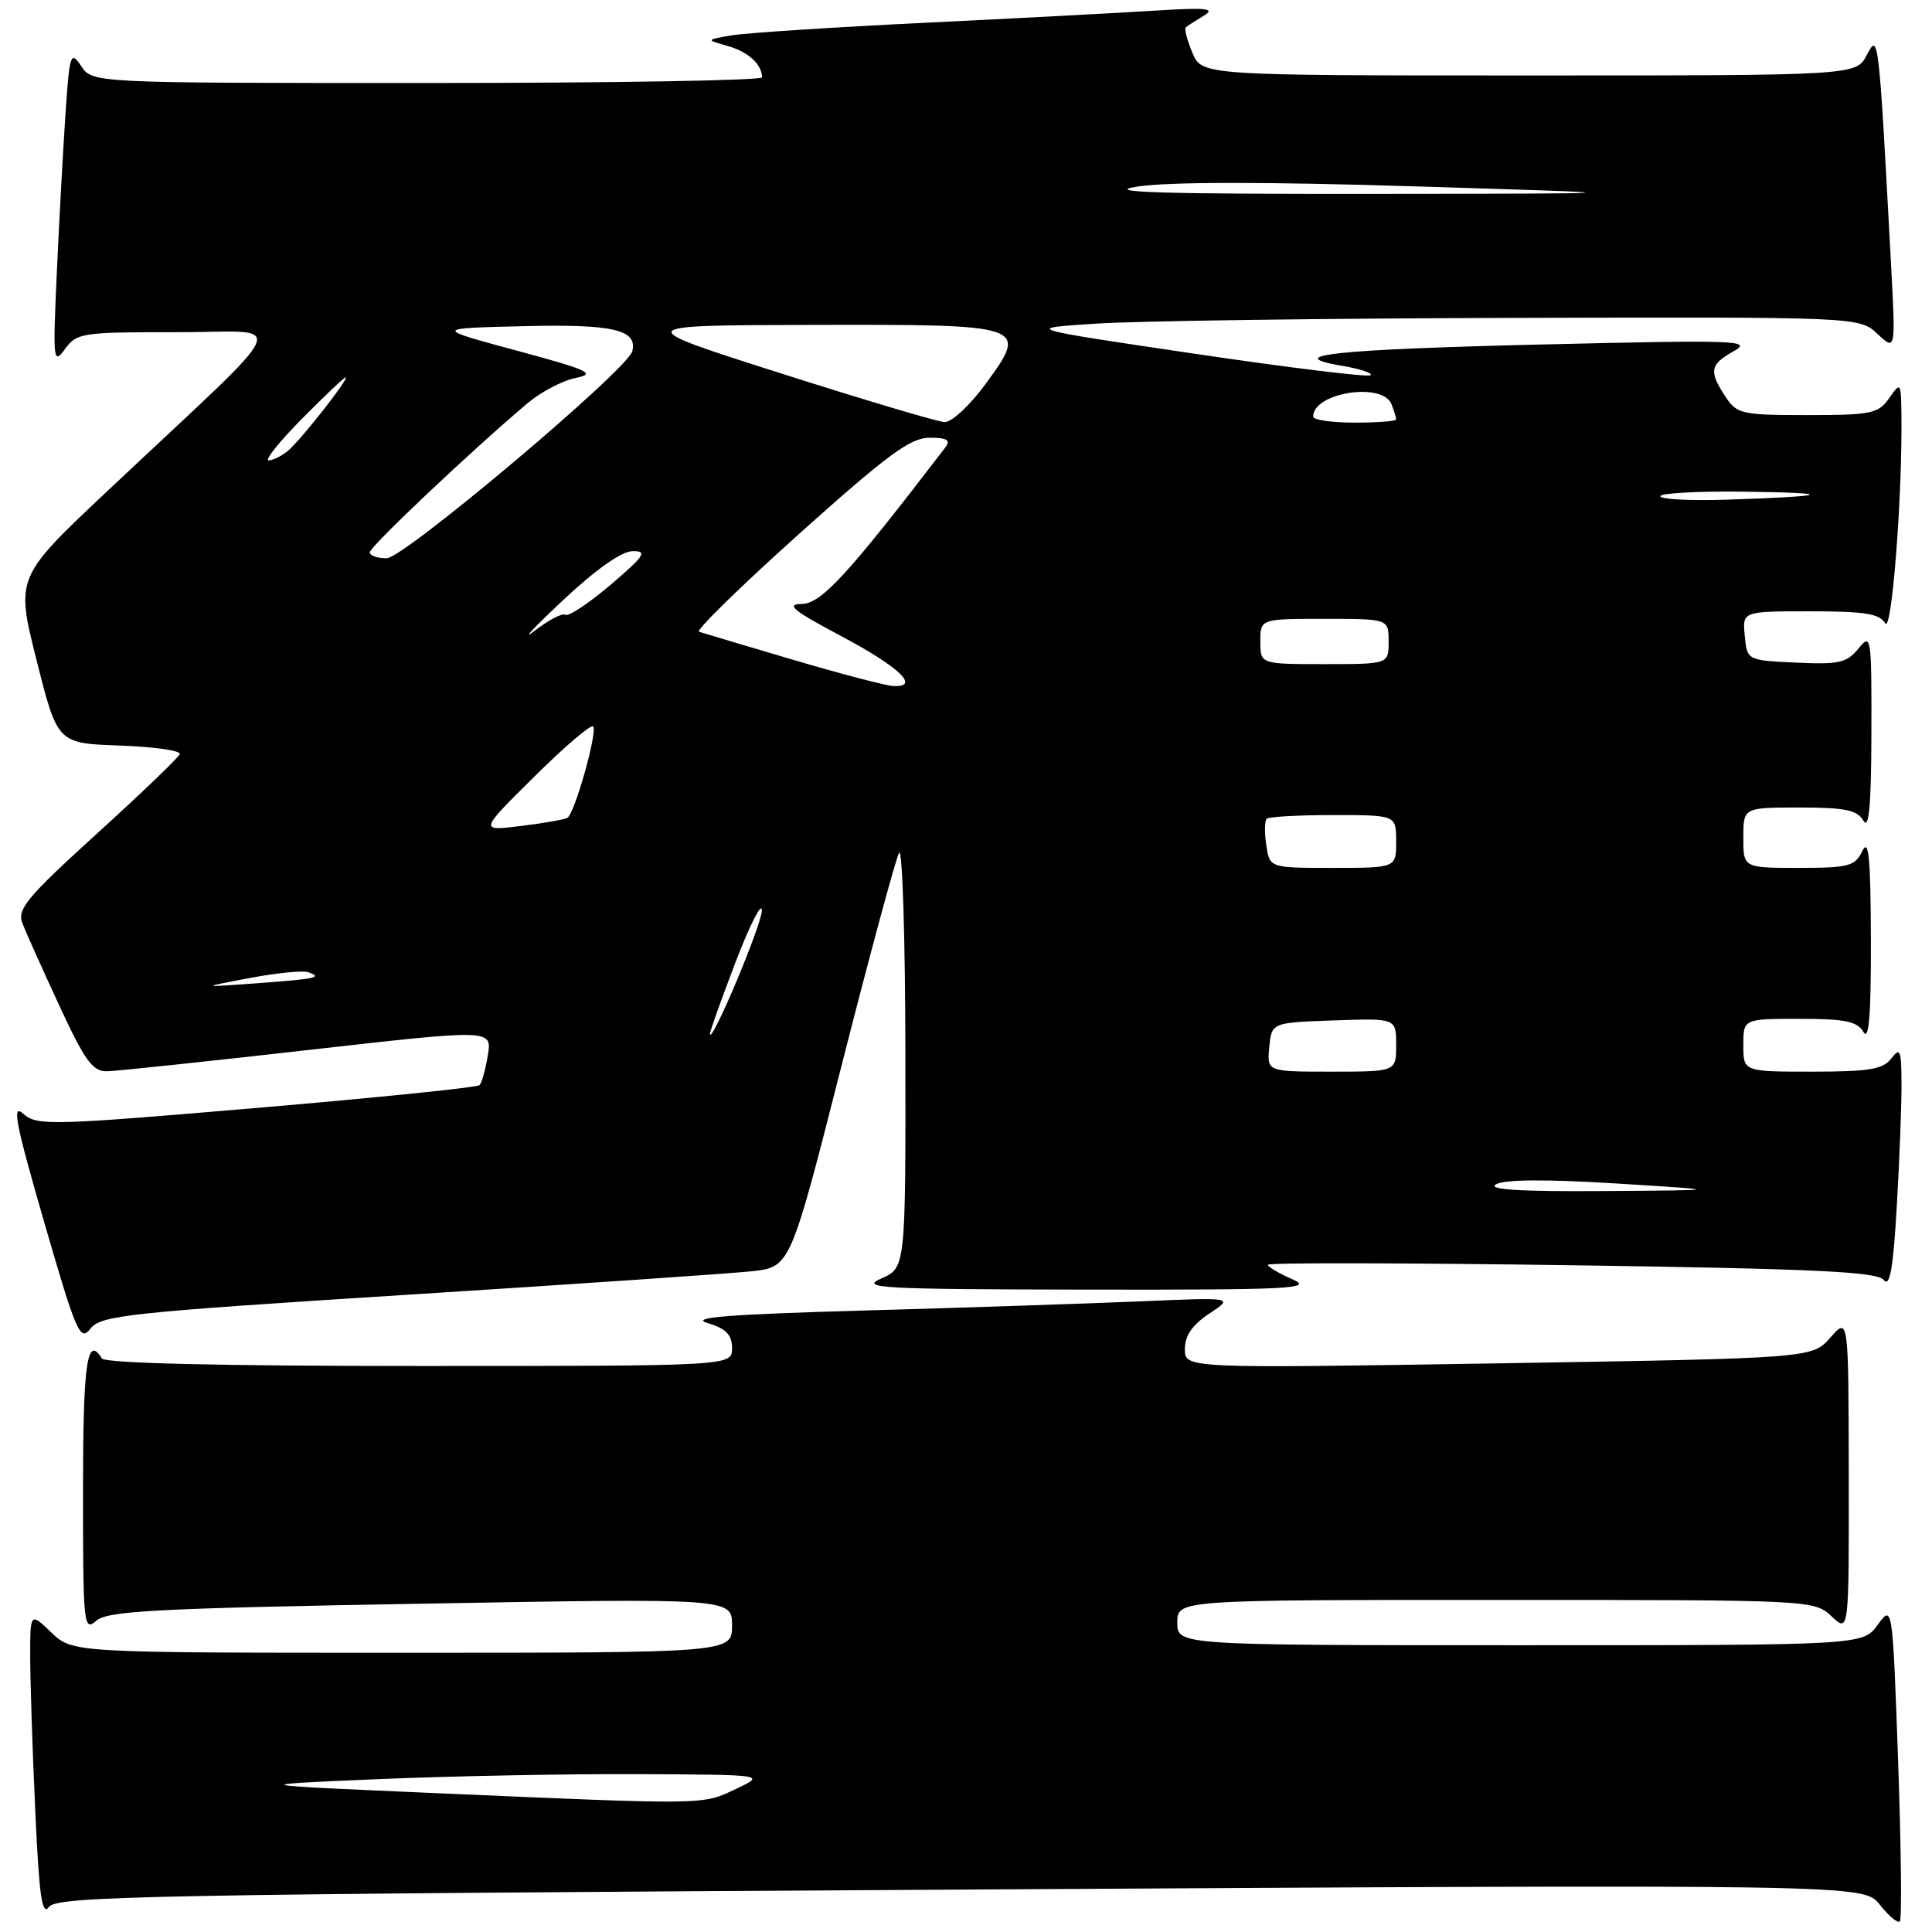 <?xml version="1.0" encoding="UTF-8" standalone="no"?>
<!DOCTYPE svg PUBLIC "-//W3C//DTD SVG 1.1//EN" "http://www.w3.org/Graphics/SVG/1.1/DTD/svg11.dtd" >
<svg xmlns="http://www.w3.org/2000/svg" xmlns:xlink="http://www.w3.org/1999/xlink" version="1.1" viewBox="0 0 256 256">
 <g >
 <path fill="currentColor"
d=" M 251.51 233.34 C 250.77 212.60 250.77 212.60 248.80 215.30 C 246.83 218.00 246.83 218.00 201.42 218.00 C 156.00 218.00 156.00 218.00 156.00 215.00 C 156.00 212.00 156.00 212.00 198.19 212.00 C 240.12 212.00 240.38 212.01 242.69 214.17 C 245.00 216.35 245.00 216.35 244.97 195.42 C 244.94 174.50 244.94 174.50 242.53 177.24 C 240.12 179.97 240.12 179.97 198.56 180.65 C 157.00 181.32 157.00 181.32 157.00 178.76 C 157.00 176.98 157.99 175.54 160.25 174.05 C 163.50 171.90 163.50 171.90 151.00 172.44 C 144.12 172.73 127.70 173.28 114.50 173.65 C 96.44 174.16 91.30 174.57 93.75 175.31 C 96.22 176.05 97.00 176.86 97.00 178.64 C 97.00 181.00 97.00 181.00 55.56 181.00 C 29.01 181.00 13.90 180.64 13.50 180.00 C 11.53 176.82 11.00 180.58 11.00 197.65 C 11.00 215.34 11.09 216.23 12.75 214.76 C 14.24 213.45 20.68 213.11 55.75 212.50 C 97.00 211.77 97.00 211.77 97.00 215.39 C 97.00 219.00 97.00 219.00 53.30 219.00 C 9.61 219.00 9.61 219.00 6.80 216.31 C 4.00 213.63 4.00 213.63 4.00 219.56 C 4.01 222.83 4.30 231.97 4.67 239.89 C 5.18 251.23 5.57 253.94 6.49 252.68 C 7.55 251.24 19.34 251.01 127.31 250.38 C 246.96 249.68 246.96 249.68 249.09 252.39 C 250.27 253.88 251.46 254.88 251.74 254.60 C 252.02 254.32 251.91 244.75 251.51 233.34 Z  M 54.00 171.56 C 76.28 170.15 96.80 168.75 99.61 168.45 C 104.72 167.89 104.72 167.89 111.51 141.20 C 115.25 126.51 118.68 113.83 119.13 113.00 C 119.57 112.17 119.95 124.21 119.97 139.75 C 120.00 167.99 120.00 167.99 116.75 169.42 C 113.85 170.68 116.76 170.84 144.00 170.88 C 171.12 170.92 174.14 170.76 171.25 169.51 C 169.46 168.73 168.00 167.87 168.00 167.59 C 168.00 167.30 186.11 167.34 208.25 167.65 C 240.53 168.12 248.72 168.51 249.60 169.60 C 250.42 170.62 250.86 168.13 251.34 159.73 C 251.70 153.56 251.98 146.25 251.96 143.50 C 251.94 139.13 251.77 138.72 250.61 140.25 C 249.51 141.69 247.67 142.00 240.14 142.00 C 231.00 142.00 231.00 142.00 231.00 138.50 C 231.00 135.00 231.00 135.00 238.45 135.00 C 244.49 135.00 246.09 135.33 246.92 136.75 C 247.65 138.00 247.93 134.47 247.90 124.50 C 247.87 113.70 247.62 111.01 246.78 112.75 C 245.80 114.78 244.98 115.00 238.35 115.00 C 231.00 115.00 231.00 115.00 231.00 111.00 C 231.00 107.00 231.00 107.00 238.45 107.00 C 244.49 107.00 246.09 107.33 246.92 108.75 C 247.65 110.00 247.95 106.71 247.97 97.14 C 248.00 84.25 247.94 83.86 246.25 85.94 C 244.72 87.83 243.66 88.07 238.00 87.80 C 231.50 87.50 231.50 87.50 231.19 84.25 C 230.87 81.00 230.87 81.00 239.89 81.00 C 247.09 81.00 249.08 81.32 249.79 82.59 C 250.65 84.13 252.07 66.00 251.95 55.09 C 251.90 50.63 251.85 50.56 250.33 52.75 C 248.89 54.81 247.97 55.00 239.49 55.00 C 230.75 55.00 230.14 54.86 228.62 52.54 C 226.40 49.16 226.57 48.31 229.75 46.52 C 232.26 45.11 230.11 45.03 205.00 45.63 C 176.99 46.29 169.55 47.06 177.82 48.47 C 180.19 48.87 181.90 49.43 181.61 49.72 C 181.32 50.01 170.83 48.73 158.29 46.87 C 135.50 43.50 135.50 43.50 145.50 42.87 C 151.00 42.52 175.95 42.18 200.94 42.12 C 246.37 42.00 246.37 42.00 248.78 44.25 C 251.19 46.50 251.19 46.50 250.57 35.00 C 248.93 4.45 248.92 4.31 247.36 7.29 C 245.94 10.00 245.94 10.00 202.59 10.00 C 159.24 10.00 159.24 10.00 157.99 6.97 C 157.30 5.30 156.90 3.79 157.12 3.62 C 157.33 3.44 158.40 2.75 159.50 2.09 C 161.13 1.11 159.91 0.98 153.00 1.41 C 148.32 1.71 134.60 2.43 122.50 3.02 C 110.40 3.61 98.92 4.36 97.00 4.68 C 93.50 5.27 93.50 5.27 96.41 6.09 C 99.14 6.86 100.95 8.51 100.98 10.25 C 100.99 10.66 81.03 11.00 56.62 11.00 C 12.24 11.00 12.24 11.00 10.75 8.75 C 9.35 6.65 9.21 7.08 8.65 15.50 C 8.32 20.45 7.81 29.90 7.51 36.50 C 7.00 47.79 7.07 48.37 8.61 46.25 C 10.16 44.11 10.90 44.00 23.37 44.02 C 38.33 44.05 39.54 41.24 14.29 65.01 C 2.08 76.50 2.08 76.50 4.85 87.50 C 7.62 98.50 7.62 98.50 15.88 98.79 C 20.42 98.95 24.00 99.46 23.82 99.93 C 23.64 100.40 18.69 105.15 12.81 110.49 C 3.53 118.93 2.24 120.48 2.97 122.35 C 3.43 123.53 5.63 128.44 7.86 133.25 C 11.26 140.59 12.28 141.99 14.20 141.95 C 15.47 141.92 27.46 140.65 40.85 139.13 C 65.20 136.37 65.20 136.37 64.64 139.81 C 64.34 141.70 63.84 143.49 63.54 143.79 C 63.24 144.09 49.94 145.45 33.98 146.81 C 6.64 149.14 4.86 149.18 3.09 147.58 C 1.54 146.18 2.04 148.75 5.85 161.92 C 10.14 176.73 10.61 177.81 12.00 176.04 C 13.37 174.29 17.01 173.90 54.00 171.56 Z  M 57.50 237.59 C 32.50 236.50 32.50 236.50 50.00 235.75 C 59.62 235.34 75.15 235.04 84.50 235.08 C 101.50 235.16 101.50 235.16 97.50 237.05 C 93.02 239.18 93.90 239.17 57.50 237.59 Z  M 198.22 156.93 C 199.35 156.28 204.85 156.24 214.22 156.82 C 228.50 157.71 228.50 157.71 212.50 157.82 C 201.36 157.90 197.02 157.63 198.22 156.93 Z  M 168.19 138.75 C 168.50 135.50 168.50 135.50 176.75 135.21 C 185.00 134.92 185.00 134.92 185.00 138.46 C 185.00 142.00 185.00 142.00 176.44 142.00 C 167.87 142.00 167.87 142.00 168.19 138.75 Z  M 94.07 137.00 C 94.04 136.72 95.57 132.45 97.46 127.50 C 99.36 122.55 100.93 119.45 100.95 120.62 C 100.99 122.40 94.24 138.47 94.07 137.00 Z  M 33.00 129.61 C 36.58 128.93 40.08 128.58 40.79 128.81 C 42.86 129.51 41.94 129.71 34.00 130.29 C 26.50 130.84 26.50 130.84 33.00 129.61 Z  M 167.79 111.99 C 167.54 110.34 167.57 108.77 167.84 108.49 C 168.11 108.22 172.08 108.00 176.67 108.00 C 185.00 108.00 185.00 108.00 185.00 111.50 C 185.00 115.00 185.00 115.00 176.61 115.00 C 168.23 115.00 168.23 115.00 167.79 111.99 Z  M 70.78 102.93 C 74.78 98.96 78.29 95.96 78.59 96.25 C 79.22 96.89 76.16 107.79 75.18 108.37 C 74.81 108.59 72.03 109.08 69.00 109.45 C 63.50 110.13 63.50 110.13 70.78 102.93 Z  M 105.00 87.40 C 98.67 85.53 93.11 83.87 92.63 83.71 C 92.15 83.55 98.13 77.70 105.92 70.71 C 117.58 60.26 120.64 58.00 123.17 58.00 C 125.47 58.00 126.00 58.31 125.29 59.25 C 112.33 76.18 108.82 80.00 106.23 80.03 C 104.05 80.06 105.11 80.92 111.45 84.28 C 119.22 88.41 122.03 91.10 118.33 90.90 C 117.33 90.84 111.33 89.27 105.00 87.40 Z  M 167.00 85.00 C 167.00 82.00 167.00 82.00 175.50 82.00 C 184.00 82.00 184.00 82.00 184.00 85.00 C 184.00 88.00 184.00 88.00 175.50 88.00 C 167.00 88.00 167.00 88.00 167.00 85.00 Z  M 74.50 79.63 C 78.92 75.47 82.36 73.04 83.83 73.03 C 85.83 73.00 85.42 73.64 80.93 77.47 C 78.05 79.92 75.35 81.72 74.93 81.46 C 74.51 81.20 72.67 82.16 70.83 83.59 C 69.00 85.03 70.65 83.24 74.50 79.63 Z  M 49.00 73.18 C 49.00 72.43 62.64 59.54 69.96 53.38 C 71.70 51.92 74.54 50.43 76.29 50.08 C 79.05 49.51 78.05 49.05 68.48 46.46 C 57.50 43.50 57.50 43.50 69.36 43.22 C 81.22 42.93 84.48 43.68 83.79 46.53 C 83.22 48.93 53.55 73.94 51.25 73.97 C 50.01 73.99 49.00 73.63 49.00 73.18 Z  M 220.00 65.75 C 220.00 65.34 225.06 65.07 231.25 65.15 C 243.54 65.31 242.48 65.77 228.75 66.21 C 223.94 66.37 220.00 66.16 220.00 65.75 Z  M 40.00 55.50 C 42.99 52.48 45.60 50.00 45.80 50.00 C 46.39 50.00 39.81 58.37 38.14 59.75 C 37.30 60.44 36.16 61.00 35.59 61.00 C 35.03 61.00 37.01 58.52 40.00 55.50 Z  M 103.50 49.48 C 83.50 43.11 83.50 43.11 107.63 43.05 C 136.23 42.99 136.35 43.03 130.52 50.98 C 128.49 53.74 126.08 55.97 125.16 55.93 C 124.25 55.89 114.50 52.99 103.50 49.48 Z  M 174.00 55.20 C 174.00 52.01 183.24 50.57 184.39 53.58 C 184.73 54.45 185.00 55.35 185.00 55.58 C 185.00 55.81 182.53 56.00 179.50 56.00 C 176.47 56.00 174.00 55.64 174.00 55.20 Z  M 150.67 24.73 C 154.70 24.09 167.49 24.07 187.67 24.70 C 218.50 25.65 218.50 25.65 181.50 25.69 C 153.73 25.71 146.04 25.48 150.67 24.73 Z "/>
</g>
</svg>